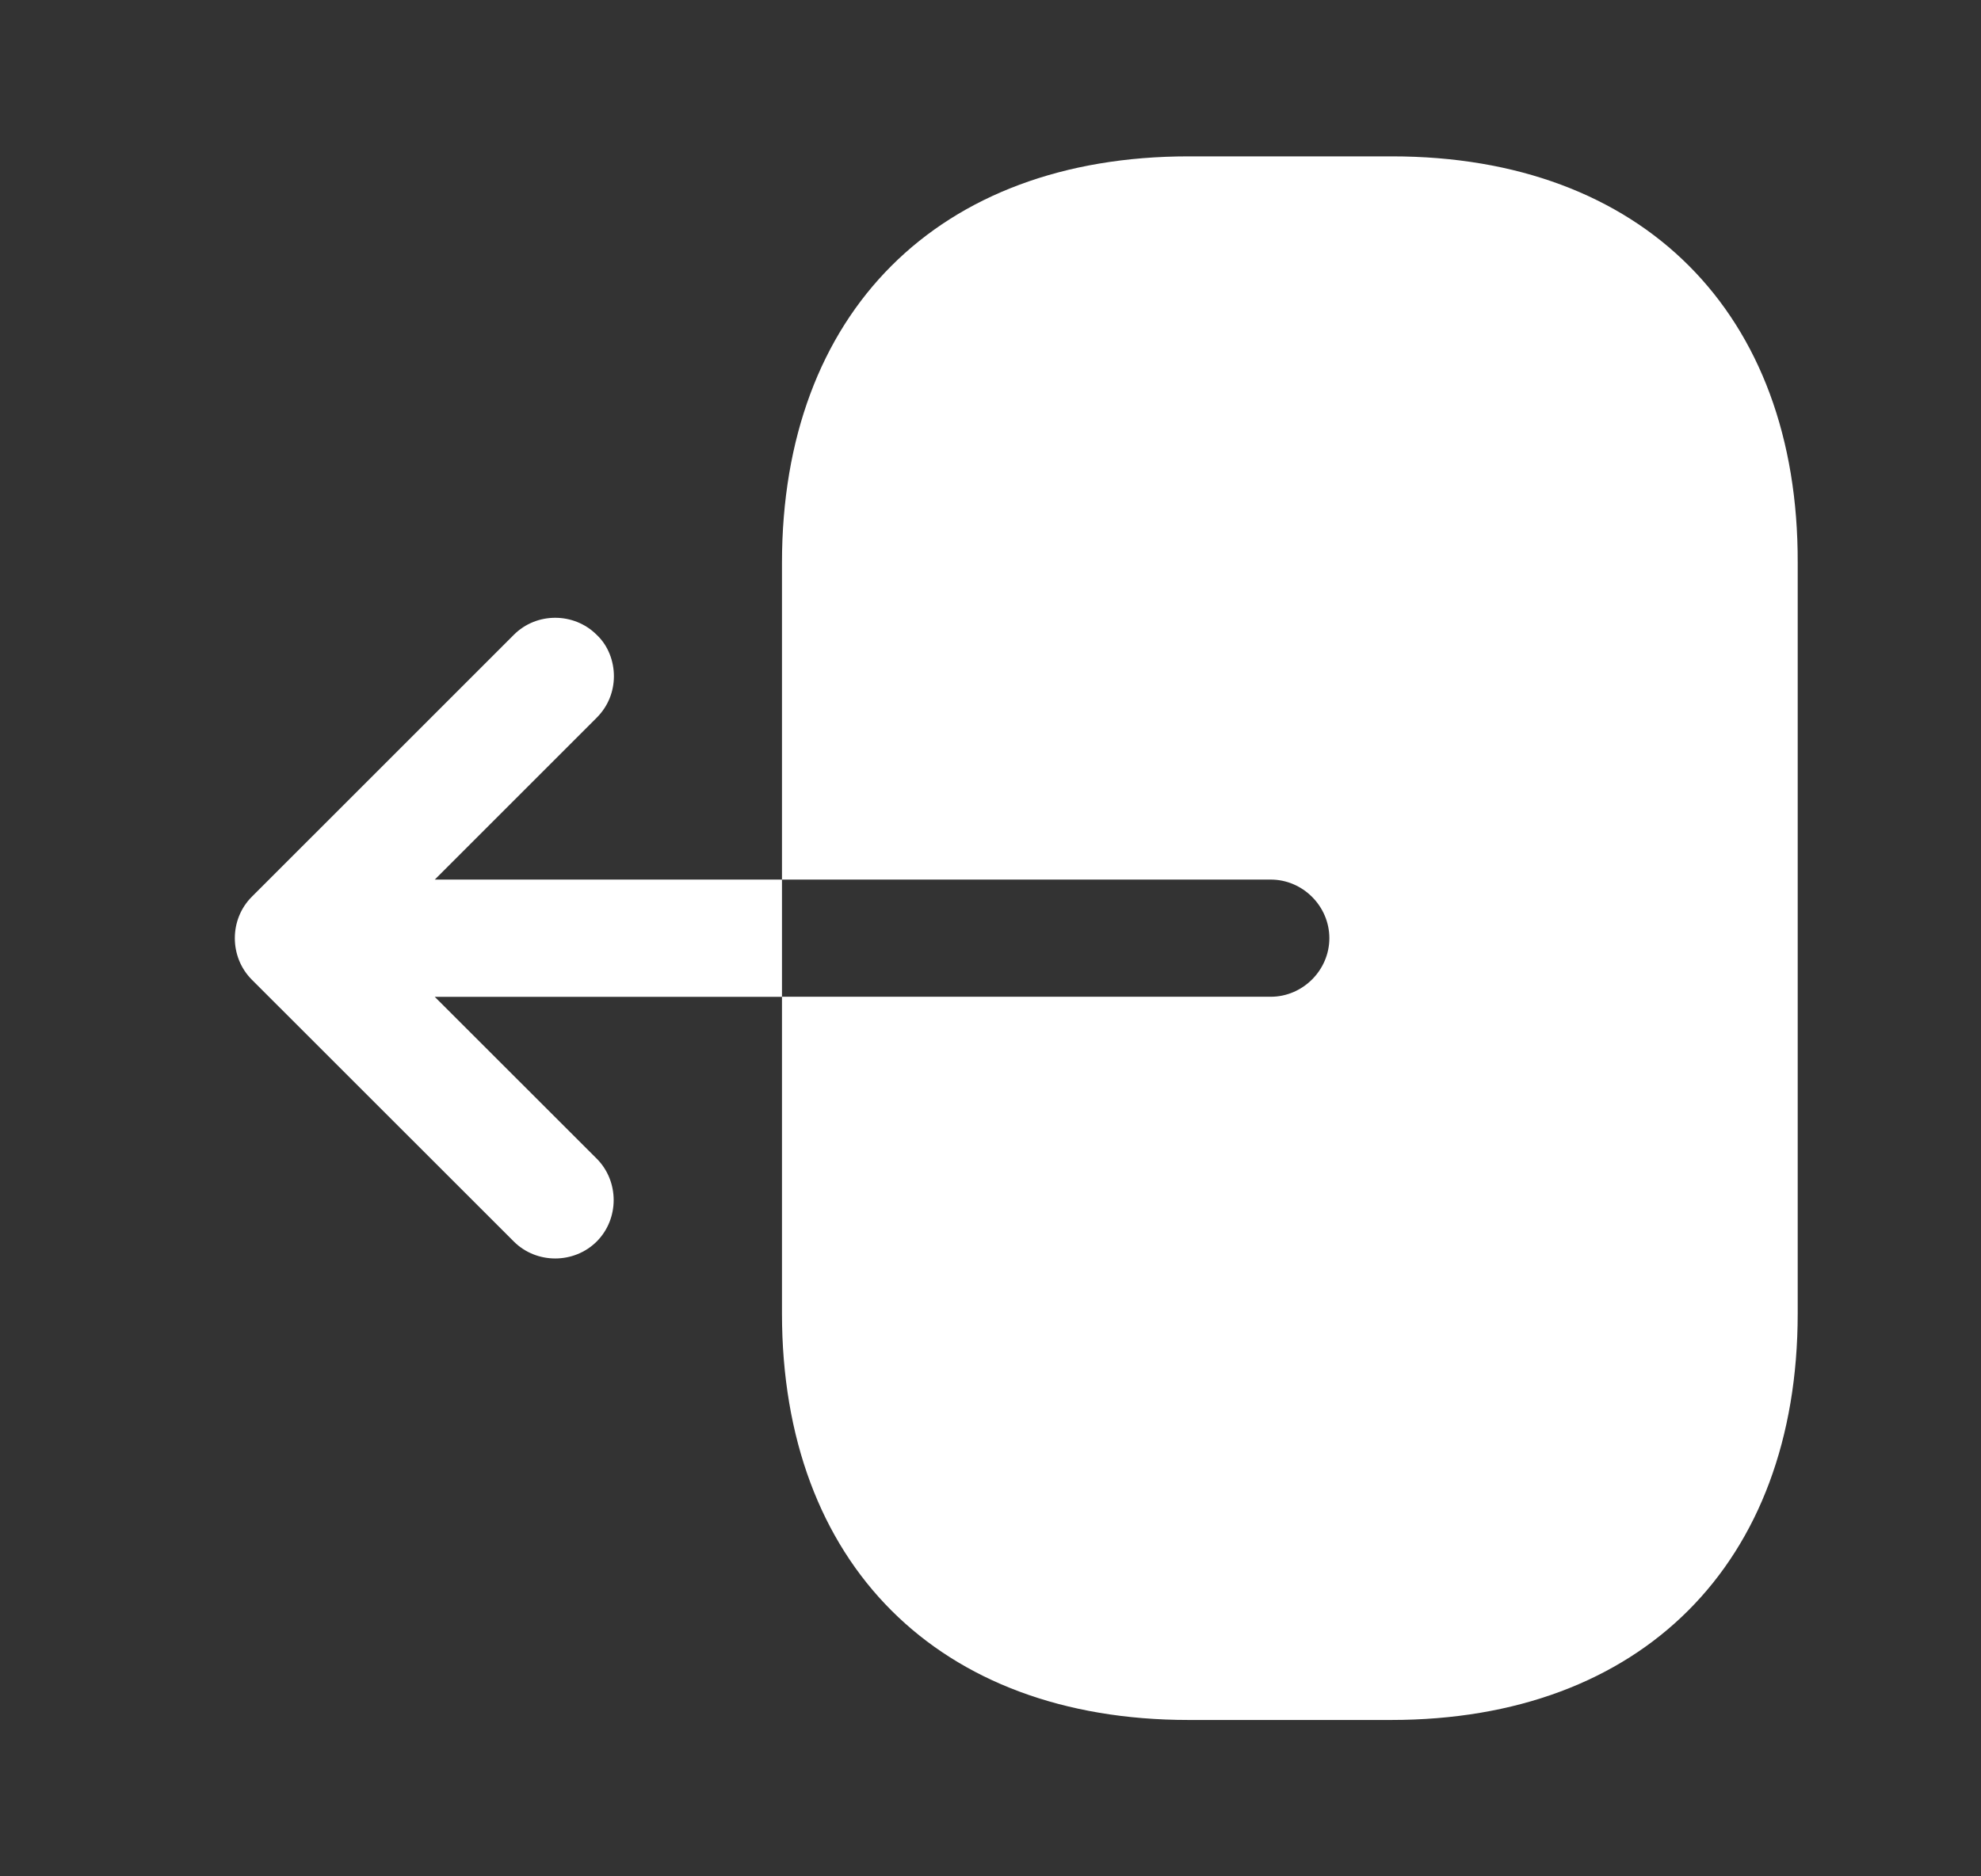 <svg width="19" height="18" viewBox="0 0 19 18" fill="none" xmlns="http://www.w3.org/2000/svg">
<rect x="0" y="0" width="19" height="18" fill="#333333" stroke="none"/>
<path d="M13.35 1.5H11.4C9 1.5 7.5 3 7.5 5.4V8.438H12.188C12.495 8.438 12.75 8.693 12.75 9C12.75 9.307 12.495 9.562 12.188 9.562H7.5V12.6C7.5 15 9 16.5 11.4 16.5H13.342C15.742 16.5 17.242 15 17.242 12.6V5.4C17.25 3 15.75 1.5 13.35 1.5Z" fill="white"/>
<path d="M4.17 8.438L5.723 6.885C5.835 6.773 5.888 6.63 5.888 6.487C5.888 6.345 5.835 6.195 5.723 6.09C5.505 5.872 5.145 5.872 4.928 6.09L2.415 8.603C2.198 8.82 2.198 9.18 2.415 9.398L4.928 11.91C5.145 12.127 5.505 12.127 5.723 11.91C5.94 11.693 5.94 11.332 5.723 11.115L4.17 9.563H7.5V8.438H4.17Z" fill="white"/>
</svg>
